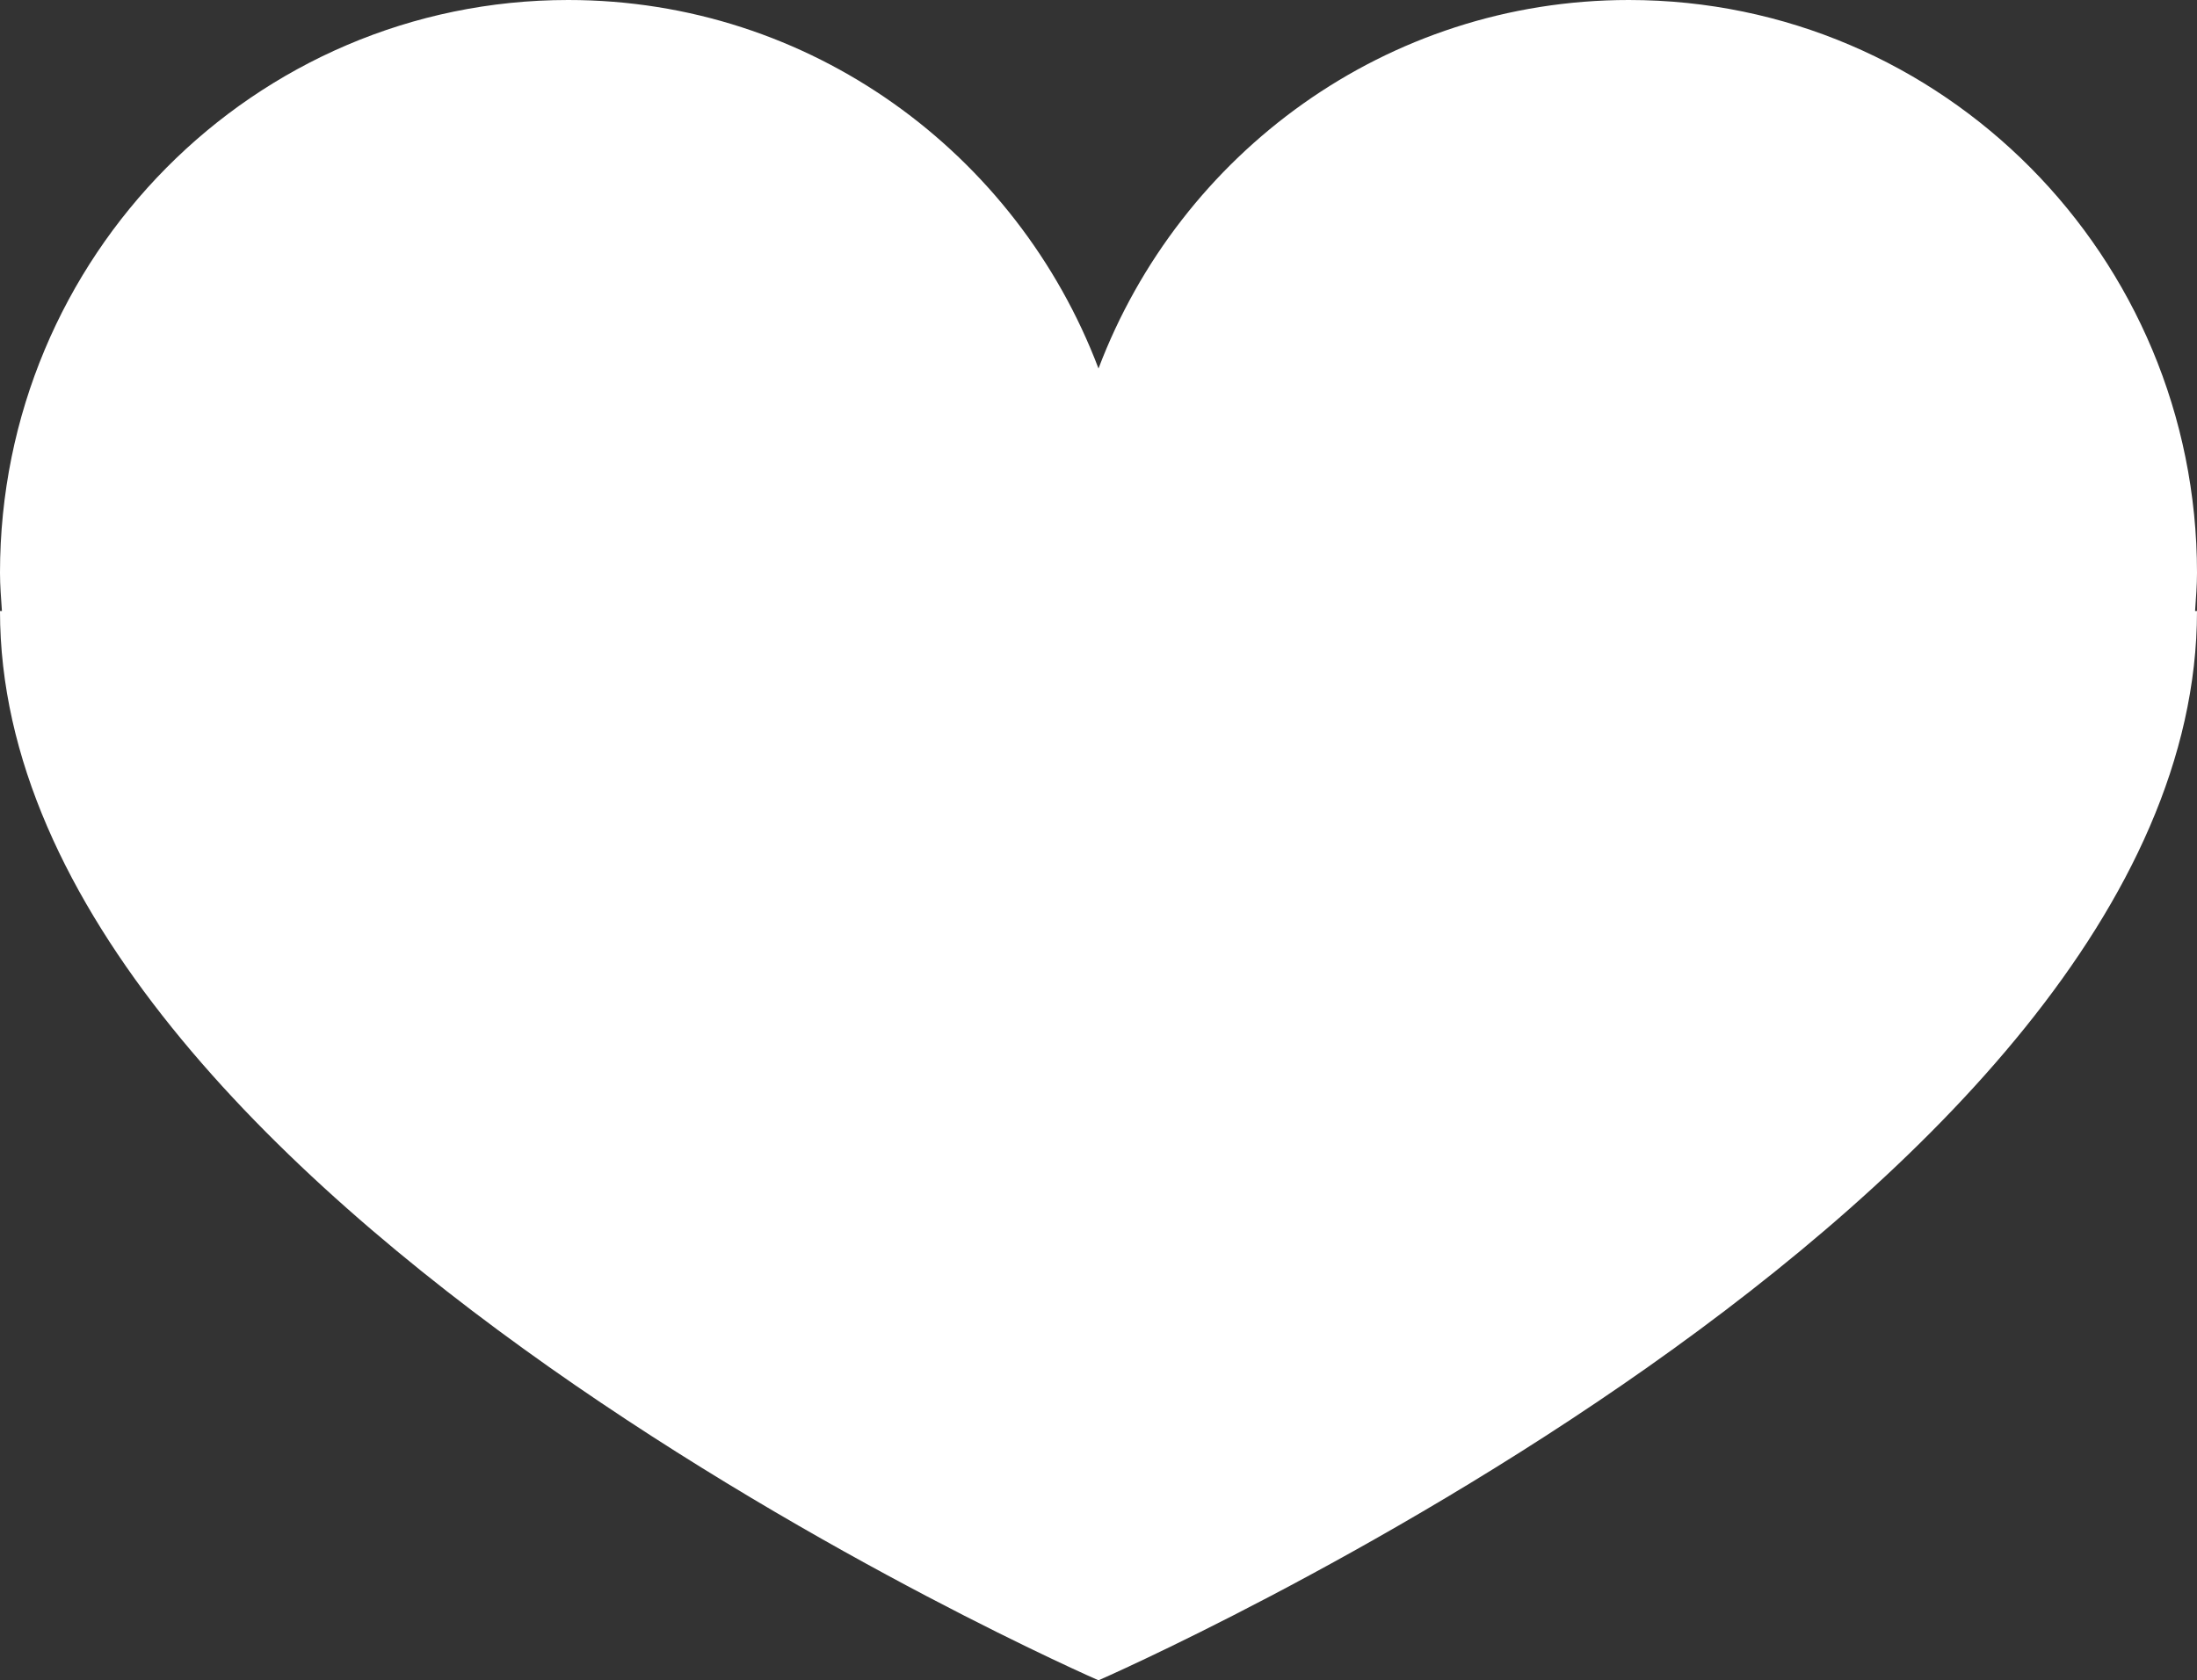 <svg xmlns="http://www.w3.org/2000/svg" viewBox="0 0 512 391.65"><rect x="0" y="0" width="512" height="391.65" fill="#333333" stroke="none"/><defs><style>.cls-1{fill:#fff;}</style></defs><title>wheart_2</title><g id="레이어_2" data-name="레이어 2"><g id="레이어_1-2" data-name="레이어 1"><path class="cls-1" d="M512,133.52C512,59.78,452.72,0,379.59,0,323.12,0,275,35.7,256,85.89,237,35.7,188.88,0,132.41,0,59.28,0,0,59.78,0,133.52c0,3,.25,5.94.45,8.9H0C0,280.07,256,391.65,256,391.65S512,280.07,512,142.42h-.45C511.75,139.46,512,136.52,512,133.52Z"/></g></g></svg>